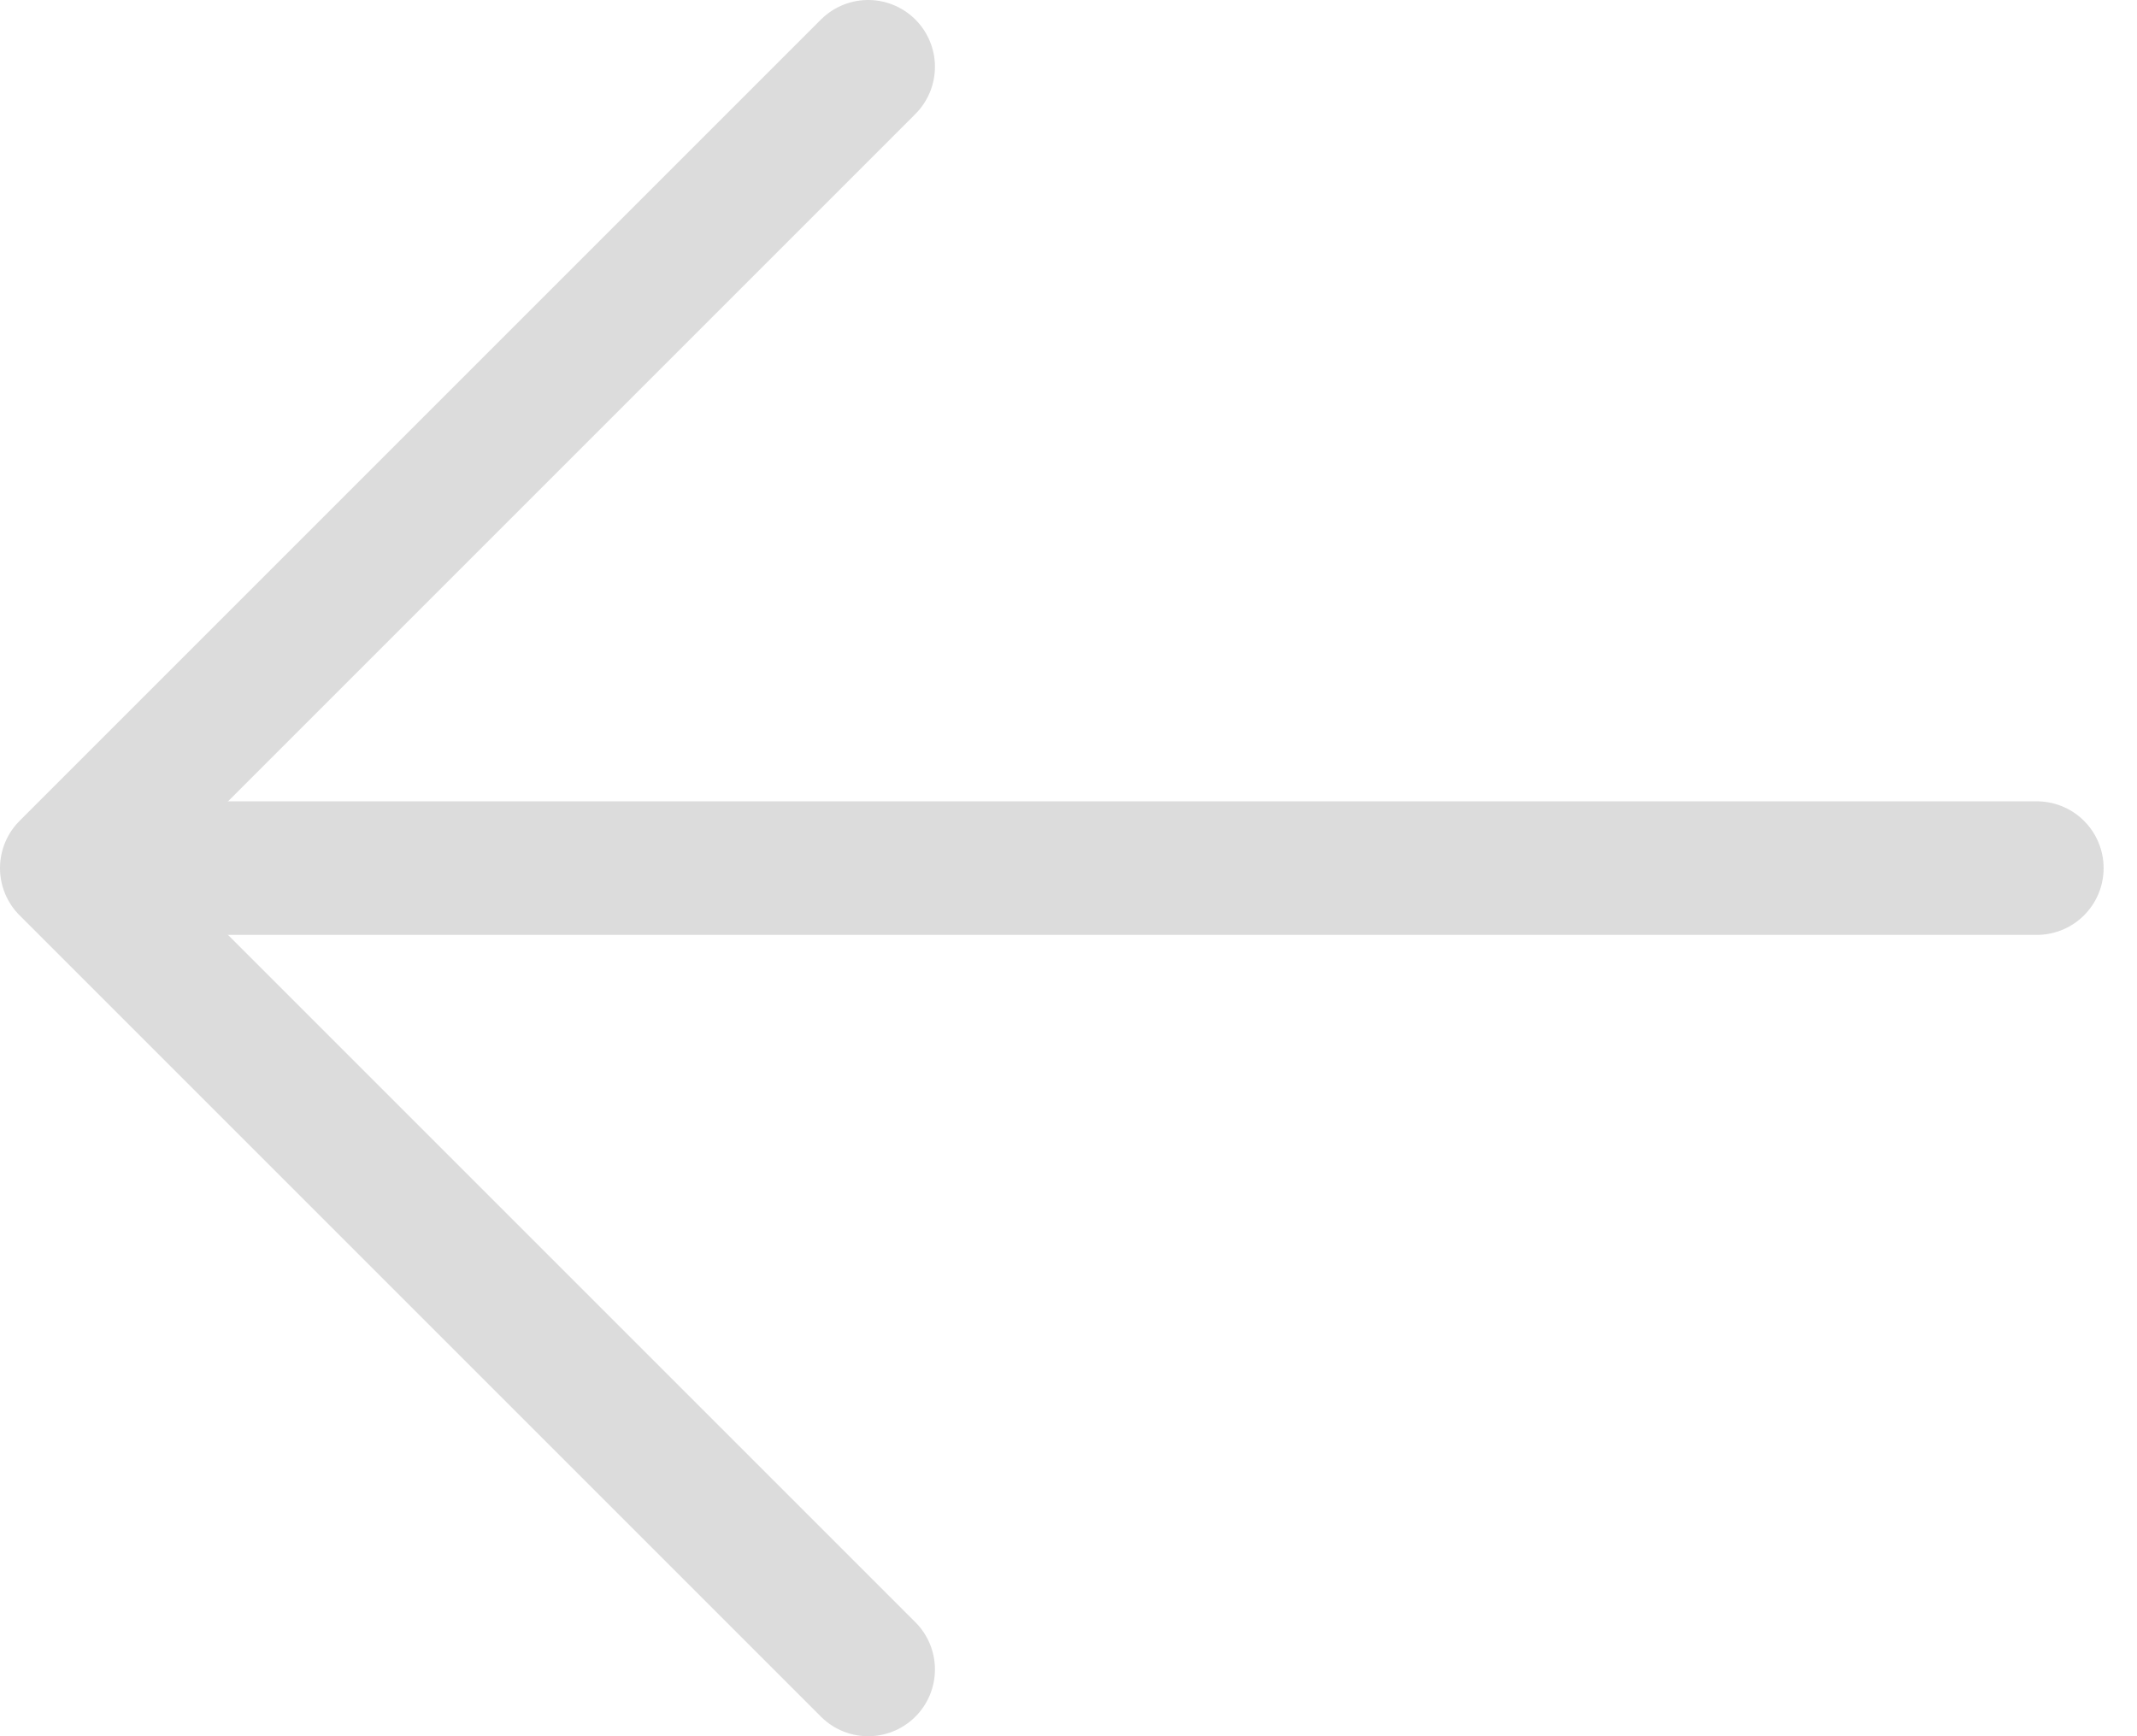 <svg width="32" height="26" viewBox="0 0 32 26" fill="none" xmlns="http://www.w3.org/2000/svg">
<g opacity="0.2">
<path d="M30.5 13L2 13" stroke="#4F4F4F" stroke-width="2" stroke-linecap="round" stroke-linejoin="round"/>
<path d="M13 25L1 13L13 1" stroke="#4F4F4F" stroke-width="2" stroke-linecap="round" stroke-linejoin="round"/>
</g>
</svg>
